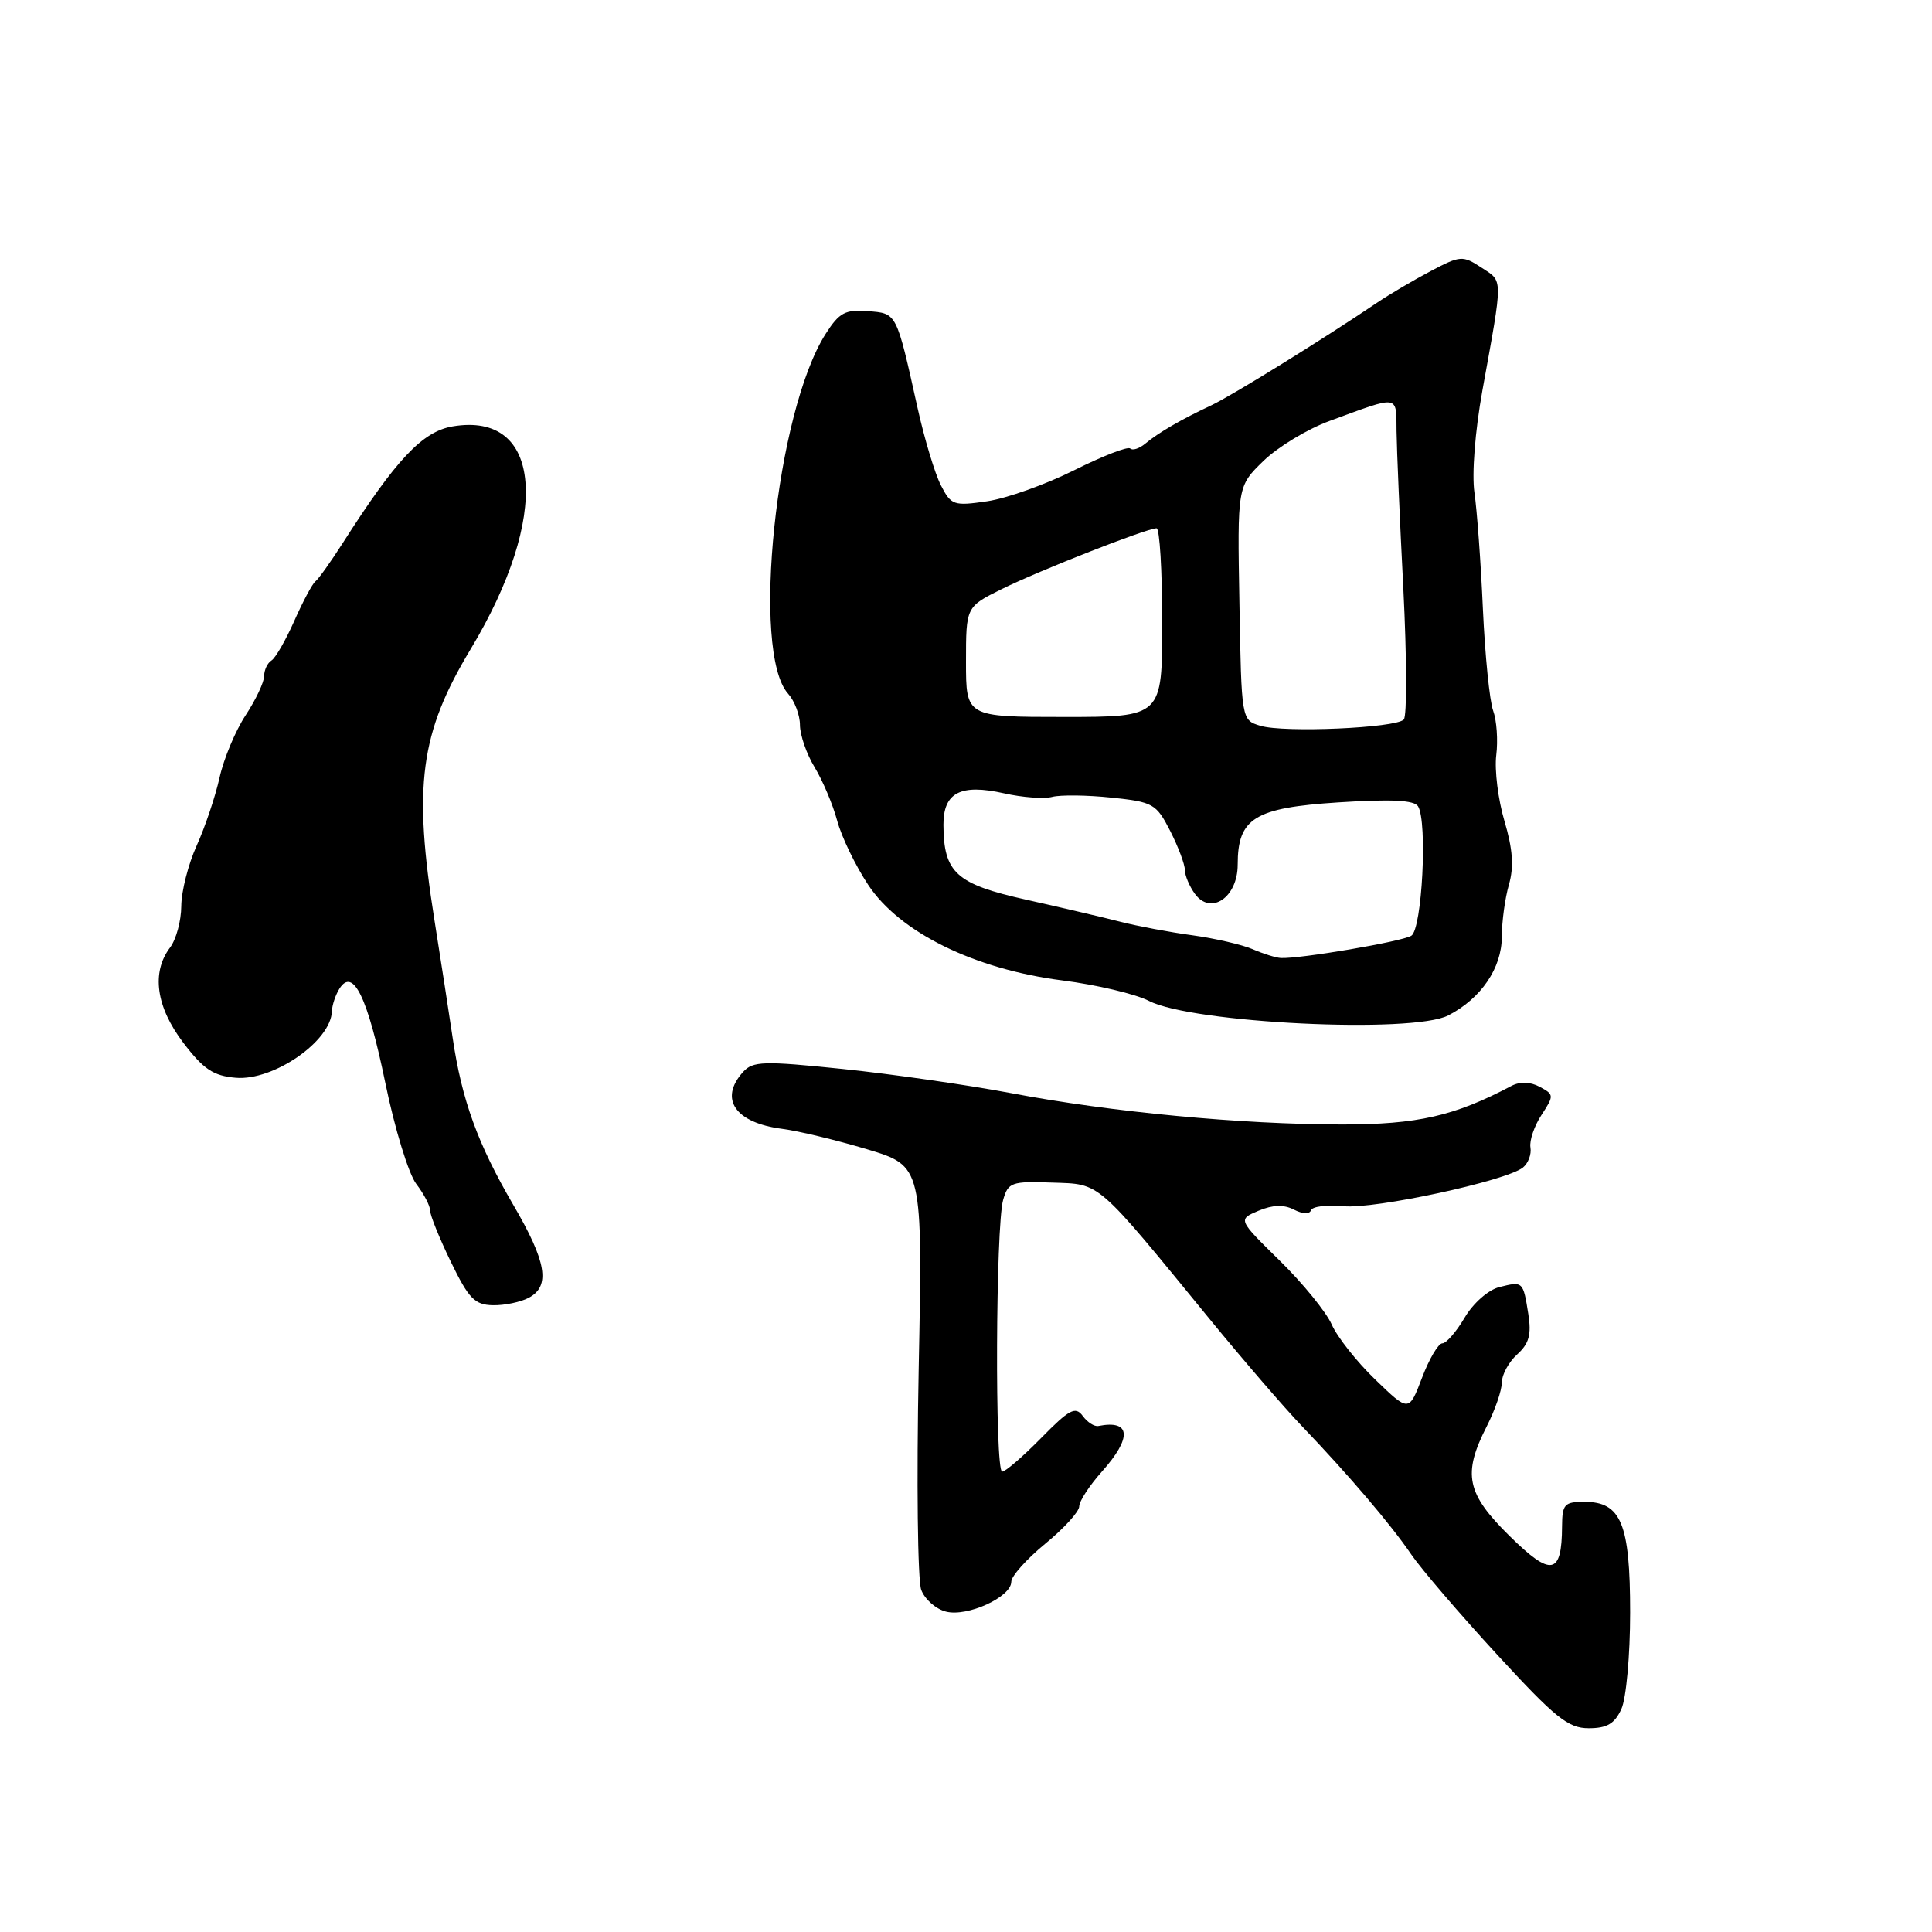 <?xml version="1.0" encoding="UTF-8" standalone="no"?>
<!DOCTYPE svg PUBLIC "-//W3C//DTD SVG 1.1//EN" "http://www.w3.org/Graphics/SVG/1.1/DTD/svg11.dtd" >
<svg xmlns="http://www.w3.org/2000/svg" xmlns:xlink="http://www.w3.org/1999/xlink" version="1.1" viewBox="0 0 256 256">
 <g >
 <path fill="currentColor"
d=" M 214.84 226.45 C 215.48 225.05 216.00 219.31 216.00 213.68 C 216.00 201.89 214.81 199.00 209.94 199.00 C 207.29 199.00 207.00 199.32 206.98 202.25 C 206.95 208.71 205.55 208.97 200.04 203.54 C 194.31 197.90 193.77 195.33 197.00 189.00 C 198.10 186.84 199.00 184.23 199.00 183.19 C 199.00 182.16 199.91 180.48 201.03 179.47 C 202.61 178.04 202.94 176.84 202.51 174.12 C 201.82 169.77 201.80 169.76 198.66 170.55 C 197.21 170.91 195.20 172.68 194.07 174.60 C 192.97 176.47 191.64 178.00 191.12 178.00 C 190.59 178.00 189.38 180.05 188.43 182.55 C 186.69 187.11 186.69 187.11 182.23 182.80 C 179.78 180.44 177.18 177.15 176.46 175.50 C 175.73 173.85 172.64 170.05 169.58 167.05 C 164.02 161.59 164.02 161.59 166.76 160.43 C 168.65 159.64 170.11 159.59 171.45 160.28 C 172.60 160.87 173.53 160.91 173.71 160.37 C 173.88 159.86 175.82 159.62 178.03 159.83 C 182.19 160.23 199.53 156.49 201.79 154.71 C 202.49 154.15 202.95 152.95 202.79 152.04 C 202.64 151.13 203.30 149.19 204.26 147.73 C 205.93 145.17 205.93 145.03 204.02 144.01 C 202.76 143.33 201.41 143.29 200.27 143.89 C 192.71 147.89 187.82 149.00 177.81 149.00 C 164.49 148.99 147.22 147.36 134.00 144.85 C 128.22 143.76 118.19 142.32 111.71 141.65 C 101.15 140.56 99.77 140.60 98.46 142.04 C 95.23 145.62 97.42 148.79 103.66 149.58 C 105.77 149.85 110.82 151.07 114.88 152.28 C 122.26 154.50 122.26 154.50 121.73 181.45 C 121.44 196.27 121.59 209.42 122.07 210.67 C 122.54 211.92 124.02 213.22 125.36 213.55 C 128.19 214.27 134.00 211.61 134.00 209.59 C 134.00 208.85 136.03 206.58 138.50 204.55 C 140.97 202.53 143.00 200.30 143.00 199.61 C 143.00 198.92 144.35 196.85 146.00 195.00 C 150.04 190.48 149.85 188.10 145.54 188.95 C 145.01 189.06 144.07 188.45 143.46 187.61 C 142.50 186.31 141.69 186.74 137.96 190.54 C 135.55 192.99 133.23 195.00 132.79 195.00 C 131.81 195.00 131.93 162.45 132.92 159.00 C 133.58 156.67 134.03 156.51 139.40 156.70 C 145.92 156.93 145.08 156.20 160.46 175.00 C 164.74 180.22 170.17 186.53 172.54 189.00 C 178.75 195.49 184.28 201.98 187.02 206.00 C 188.34 207.93 193.45 213.89 198.38 219.25 C 206.10 227.64 207.79 229.00 210.51 229.00 C 212.94 229.00 213.95 228.40 214.84 226.45 Z  M 70.07 171.96 C 72.97 170.41 72.43 167.20 68.00 159.63 C 63.31 151.59 61.20 145.79 59.98 137.52 C 59.49 134.21 58.41 127.22 57.58 122.00 C 54.73 104.06 55.65 97.17 62.37 86.00 C 73.00 68.34 71.88 54.49 59.98 56.50 C 55.96 57.18 52.47 60.90 45.39 72.00 C 43.81 74.47 42.19 76.74 41.80 77.03 C 41.40 77.33 40.15 79.67 39.01 82.24 C 37.87 84.81 36.51 87.19 35.97 87.52 C 35.44 87.85 35.00 88.78 35.00 89.58 C 35.00 90.38 33.90 92.72 32.55 94.77 C 31.20 96.82 29.64 100.55 29.09 103.05 C 28.53 105.55 27.17 109.60 26.06 112.05 C 24.95 114.50 24.03 118.10 24.02 120.06 C 24.01 122.02 23.34 124.49 22.53 125.56 C 20.04 128.85 20.68 133.43 24.29 138.17 C 26.97 141.69 28.27 142.56 31.25 142.81 C 36.24 143.23 43.86 137.96 43.98 134.00 C 44.01 133.18 44.46 131.82 44.98 131.00 C 46.79 128.14 48.71 132.10 51.06 143.50 C 52.30 149.55 54.15 155.57 55.16 156.88 C 56.17 158.20 56.99 159.77 56.99 160.38 C 56.98 161.00 58.22 164.06 59.74 167.20 C 62.11 172.08 62.90 172.90 65.32 172.95 C 66.86 172.98 69.00 172.53 70.07 171.96 Z  M 191.90 134.55 C 196.26 132.30 199.00 128.26 199.00 124.11 C 199.00 122.12 199.42 119.02 199.94 117.22 C 200.62 114.85 200.45 112.52 199.35 108.80 C 198.51 105.97 198.02 102.05 198.26 100.08 C 198.51 98.11 198.32 95.45 197.85 94.17 C 197.38 92.90 196.77 86.82 196.49 80.67 C 196.22 74.53 195.71 67.60 195.37 65.27 C 195.01 62.82 195.45 57.16 196.42 51.77 C 199.19 36.48 199.19 37.36 196.30 35.46 C 193.81 33.83 193.51 33.85 189.60 35.91 C 187.34 37.10 184.15 38.98 182.50 40.09 C 175.15 45.05 163.24 52.42 160.50 53.71 C 156.51 55.58 153.53 57.31 151.76 58.78 C 150.97 59.44 150.07 59.73 149.76 59.43 C 149.45 59.12 146.12 60.42 142.35 62.30 C 138.58 64.19 133.39 66.04 130.80 66.42 C 126.37 67.07 126.03 66.95 124.67 64.30 C 123.88 62.76 122.48 58.12 121.57 54.00 C 118.75 41.31 118.86 41.53 114.98 41.23 C 112.00 40.99 111.20 41.43 109.41 44.23 C 102.82 54.54 99.49 86.46 104.43 91.92 C 105.29 92.88 106.00 94.75 106.00 96.08 C 106.01 97.41 106.88 99.93 107.95 101.68 C 109.01 103.43 110.36 106.61 110.93 108.74 C 111.50 110.87 113.35 114.70 115.04 117.25 C 119.21 123.55 129.11 128.42 140.76 129.91 C 145.30 130.49 150.46 131.71 152.23 132.62 C 157.96 135.58 187.16 137.00 191.90 134.55 Z  M 166.00 125.78 C 164.62 125.18 161.03 124.35 158.00 123.93 C 154.97 123.52 150.70 122.71 148.50 122.15 C 146.30 121.58 140.68 120.27 136.00 119.22 C 126.70 117.15 125.04 115.66 125.01 109.29 C 125.00 105.01 127.28 103.83 133.04 105.12 C 135.47 105.67 138.35 105.88 139.44 105.59 C 140.53 105.31 144.06 105.35 147.27 105.69 C 152.80 106.26 153.21 106.50 155.06 110.11 C 156.12 112.20 157.00 114.53 157.00 115.27 C 157.00 116.01 157.60 117.44 158.33 118.44 C 160.44 121.33 164.00 118.91 164.00 114.58 C 164.00 108.41 166.22 107.04 177.34 106.32 C 184.33 105.87 187.40 106.02 187.90 106.84 C 189.17 108.90 188.43 123.11 187.01 123.99 C 185.76 124.77 172.22 127.07 169.71 126.94 C 169.04 126.90 167.38 126.38 166.00 125.78 Z  M 167.00 96.17 C 164.50 95.41 164.50 95.41 164.23 79.93 C 163.95 64.44 163.95 64.44 167.42 61.07 C 169.33 59.22 173.28 56.83 176.20 55.77 C 185.55 52.34 184.99 52.26 185.05 57.13 C 185.08 59.54 185.48 68.92 185.95 78.00 C 186.41 87.08 186.44 94.88 186.01 95.34 C 184.95 96.47 170.12 97.12 167.00 96.17 Z  M 128.00 87.70 C 128.00 80.40 128.00 80.40 132.75 78.05 C 137.69 75.60 151.94 70.01 153.25 70.00 C 153.66 70.00 154.00 75.62 154.00 82.50 C 154.00 95.00 154.00 95.00 141.00 95.00 C 128.00 95.00 128.00 95.00 128.00 87.70 Z "/>
</g>
</svg>